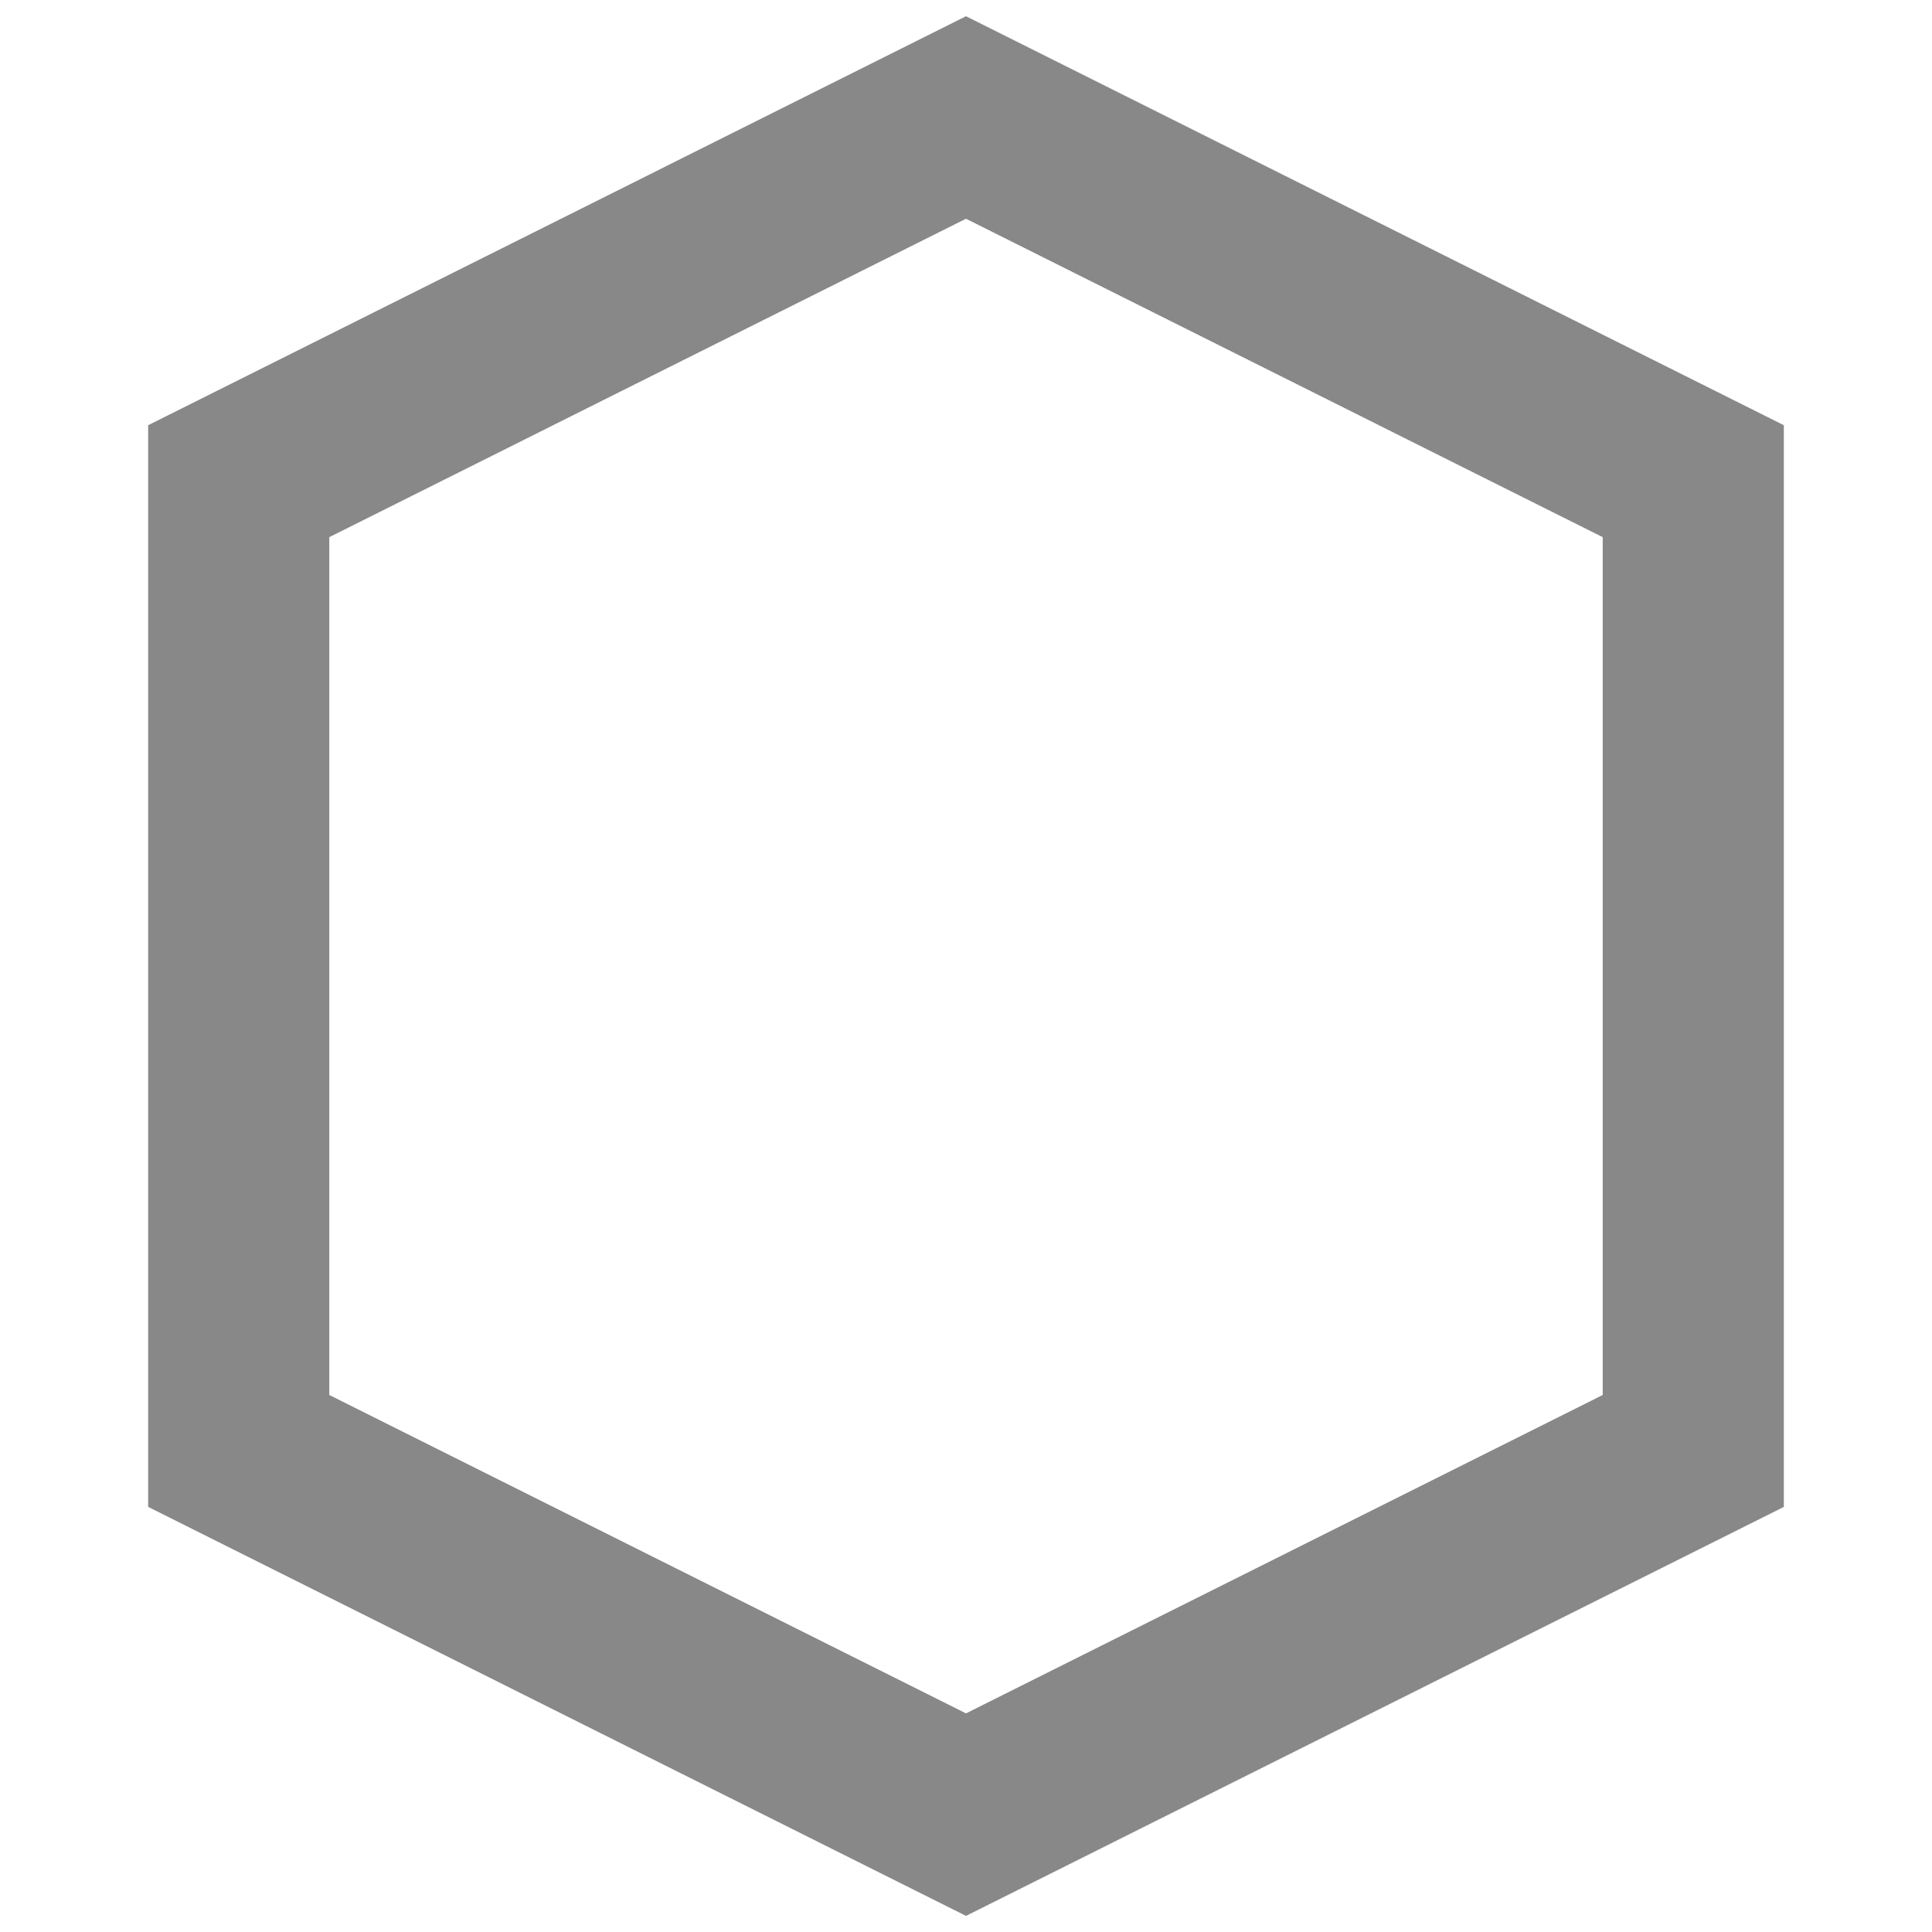 <?xml version="1.0" encoding="UTF-8" standalone="no"?>
<svg viewBox="0 0 16 16" xmlns="http://www.w3.org/2000/svg">
 <g>
  <path fill="none" stroke-width="1.5" d="m0.973,8l3.012,-6.023l8.031,0l3.012,6.023l-3.012,6.023l-8.031,0c-1.004,-2.008 -2.008,-4.016 -3.012,-6.023z" id="svg_2" stroke="#888" transform="rotate(90 8,8) " stroke-linecap="round"/>
 </g>
</svg>
